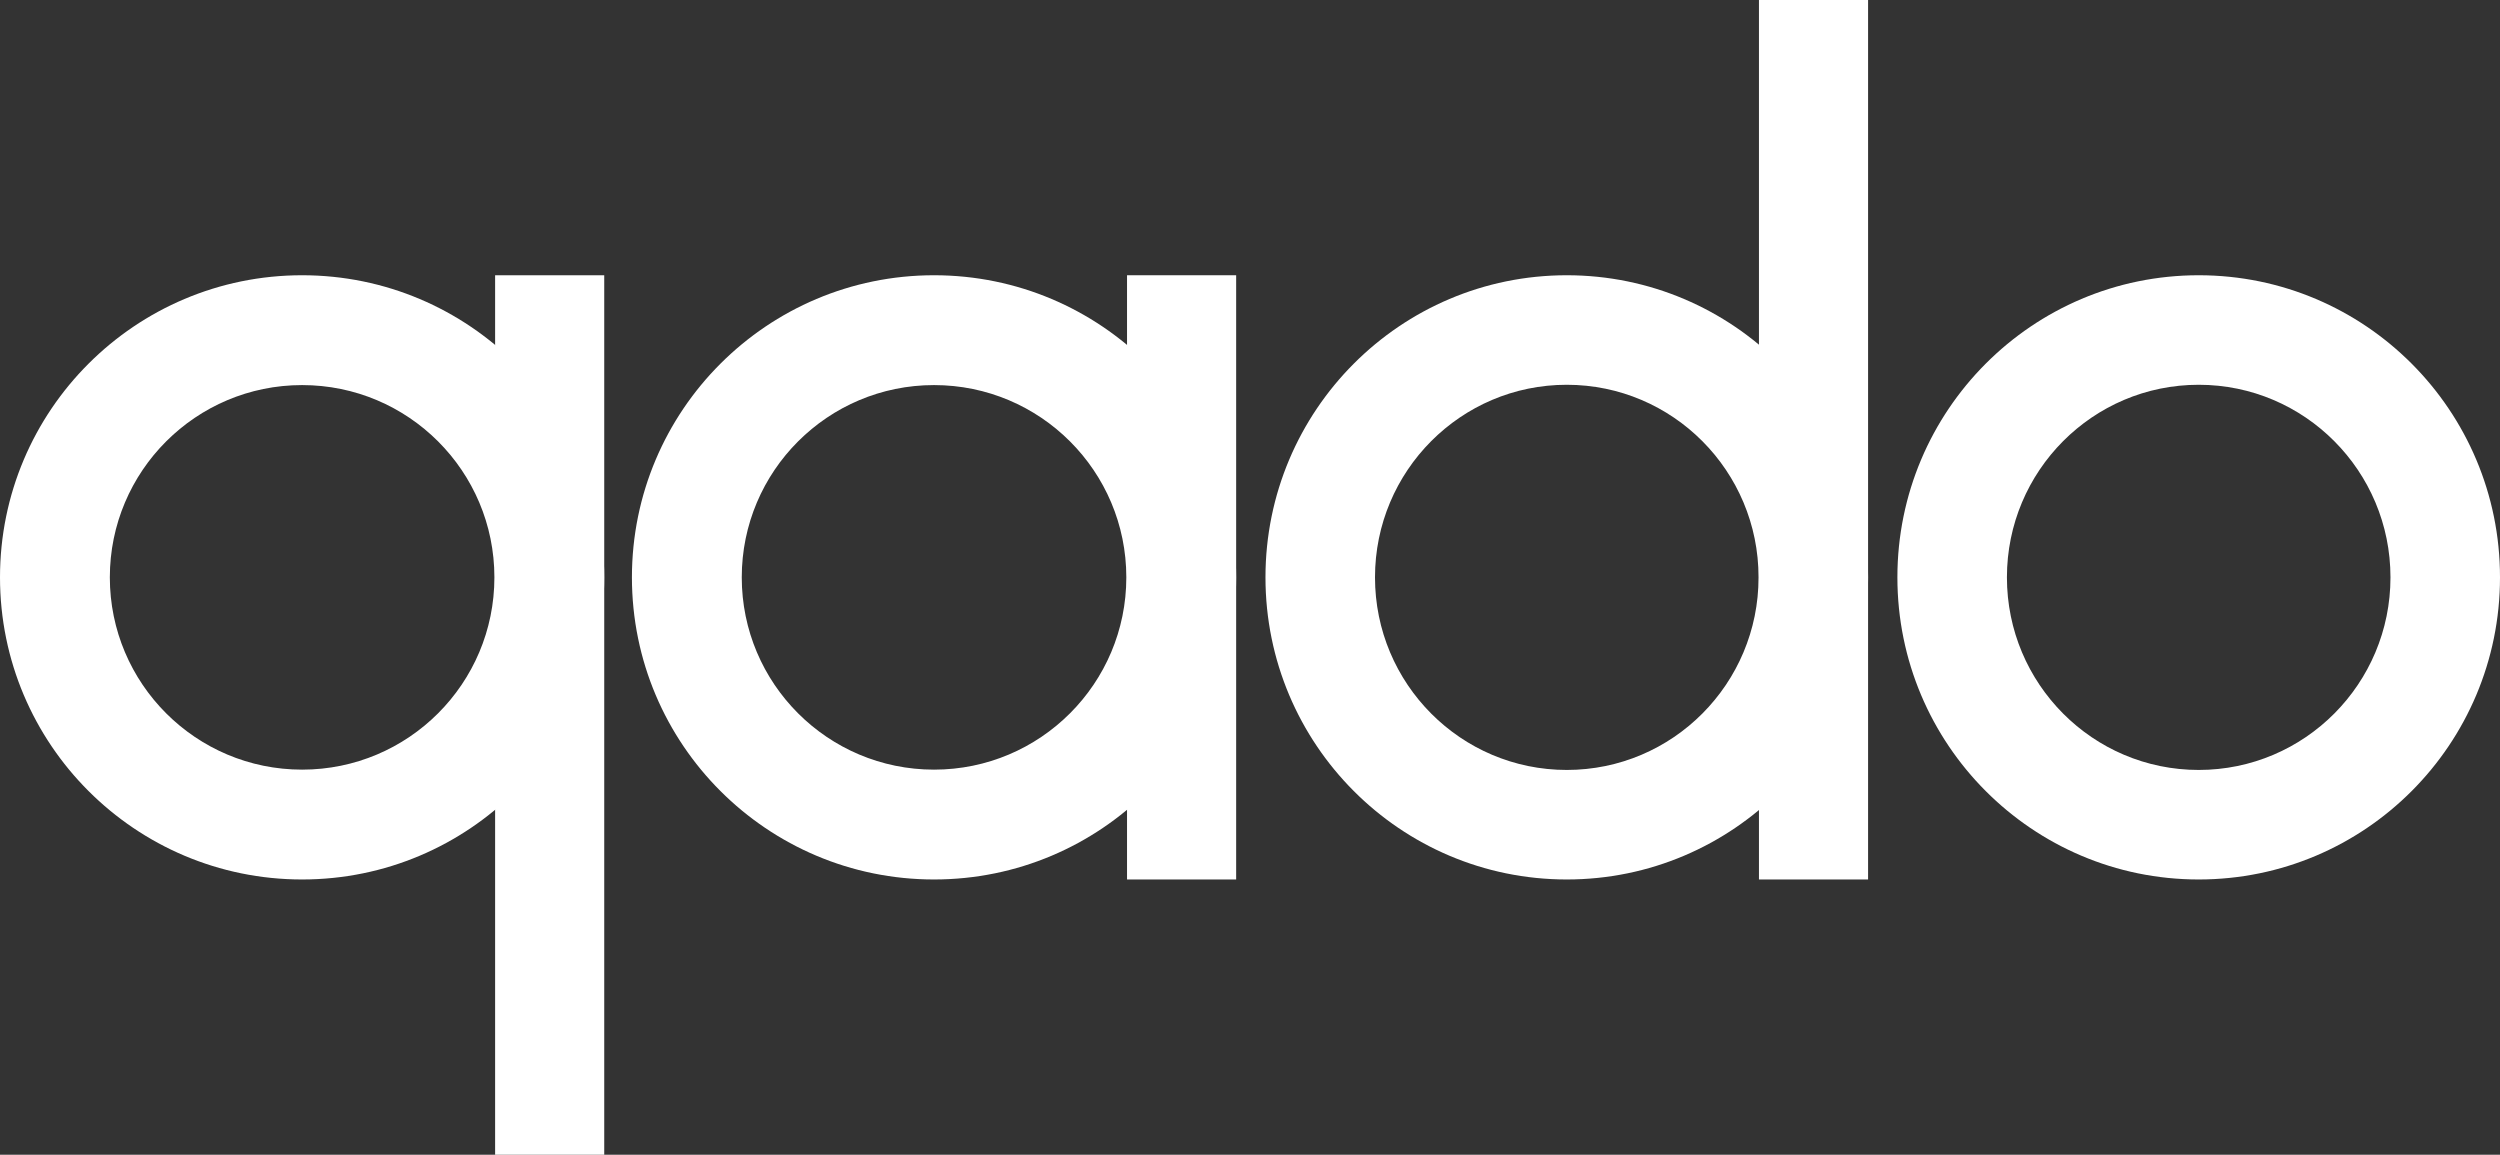 <svg width="1535" height="709" xmlns="http://www.w3.org/2000/svg" xmlns:xlink="http://www.w3.org/1999/xlink" xml:space="preserve" overflow="hidden"><rect width="100%" height="100%" fill="#333333" stroke="none"/><defs><clipPath id="clip0"><rect x="1432" y="883" width="1535" height="709"/></clipPath></defs><g clip-path="url(#clip0)" transform="translate(-1432 -883)"><rect x="1736" y="1052" width="67" height="540" fill="#FFFFFF"/><rect x="2124" y="1052" width="67" height="371" fill="#FFFFFF"/><rect x="2512" y="883" width="67" height="540" fill="#FFFFFF"/><path d="M1432 1237.5C1432 1135.05 1515.05 1052 1617.5 1052 1719.95 1052 1803 1135.05 1803 1237.5 1803 1339.95 1719.95 1423 1617.5 1423 1515.05 1423 1432 1339.95 1432 1237.5ZM1499.44 1237.5C1499.44 1302.7 1552.3 1355.56 1617.5 1355.56 1682.7 1355.56 1735.56 1302.7 1735.56 1237.5 1735.56 1172.3 1682.7 1119.44 1617.5 1119.44 1552.3 1119.44 1499.44 1172.3 1499.44 1237.5Z" fill="#FFFFFF" fill-rule="evenodd"/><path d="M1820 1237.5C1820 1135.05 1903.05 1052 2005.5 1052 2107.95 1052 2191 1135.05 2191 1237.5 2191 1339.95 2107.95 1423 2005.5 1423 1903.05 1423 1820 1339.95 1820 1237.5ZM1887.44 1237.5C1887.44 1302.7 1940.3 1355.56 2005.5 1355.56 2070.7 1355.56 2123.56 1302.7 2123.56 1237.5 2123.56 1172.3 2070.7 1119.44 2005.5 1119.44 1940.3 1119.44 1887.44 1172.3 1887.44 1237.5Z" fill="#FFFFFF" fill-rule="evenodd"/><path d="M2209 1237.5C2209 1135.05 2291.83 1052 2394 1052 2496.17 1052 2579 1135.05 2579 1237.5 2579 1339.95 2496.17 1423 2394 1423 2291.83 1423 2209 1339.95 2209 1237.5ZM2276.25 1237.5C2276.25 1302.81 2328.97 1355.75 2394 1355.75 2459.03 1355.75 2511.75 1302.81 2511.75 1237.5 2511.75 1172.19 2459.03 1119.25 2394 1119.25 2328.97 1119.25 2276.25 1172.19 2276.25 1237.5Z" fill="#FFFFFF" fill-rule="evenodd"/><path d="M2597 1237.5C2597 1135.05 2679.83 1052 2782 1052 2884.17 1052 2967 1135.05 2967 1237.5 2967 1339.95 2884.17 1423 2782 1423 2679.83 1423 2597 1339.95 2597 1237.5ZM2664.25 1237.5C2664.25 1302.81 2716.97 1355.75 2782 1355.75 2847.03 1355.75 2899.75 1302.81 2899.75 1237.5 2899.75 1172.19 2847.03 1119.25 2782 1119.25 2716.97 1119.25 2664.25 1172.19 2664.25 1237.5Z" fill="#FFFFFF" fill-rule="evenodd"/></g></svg>